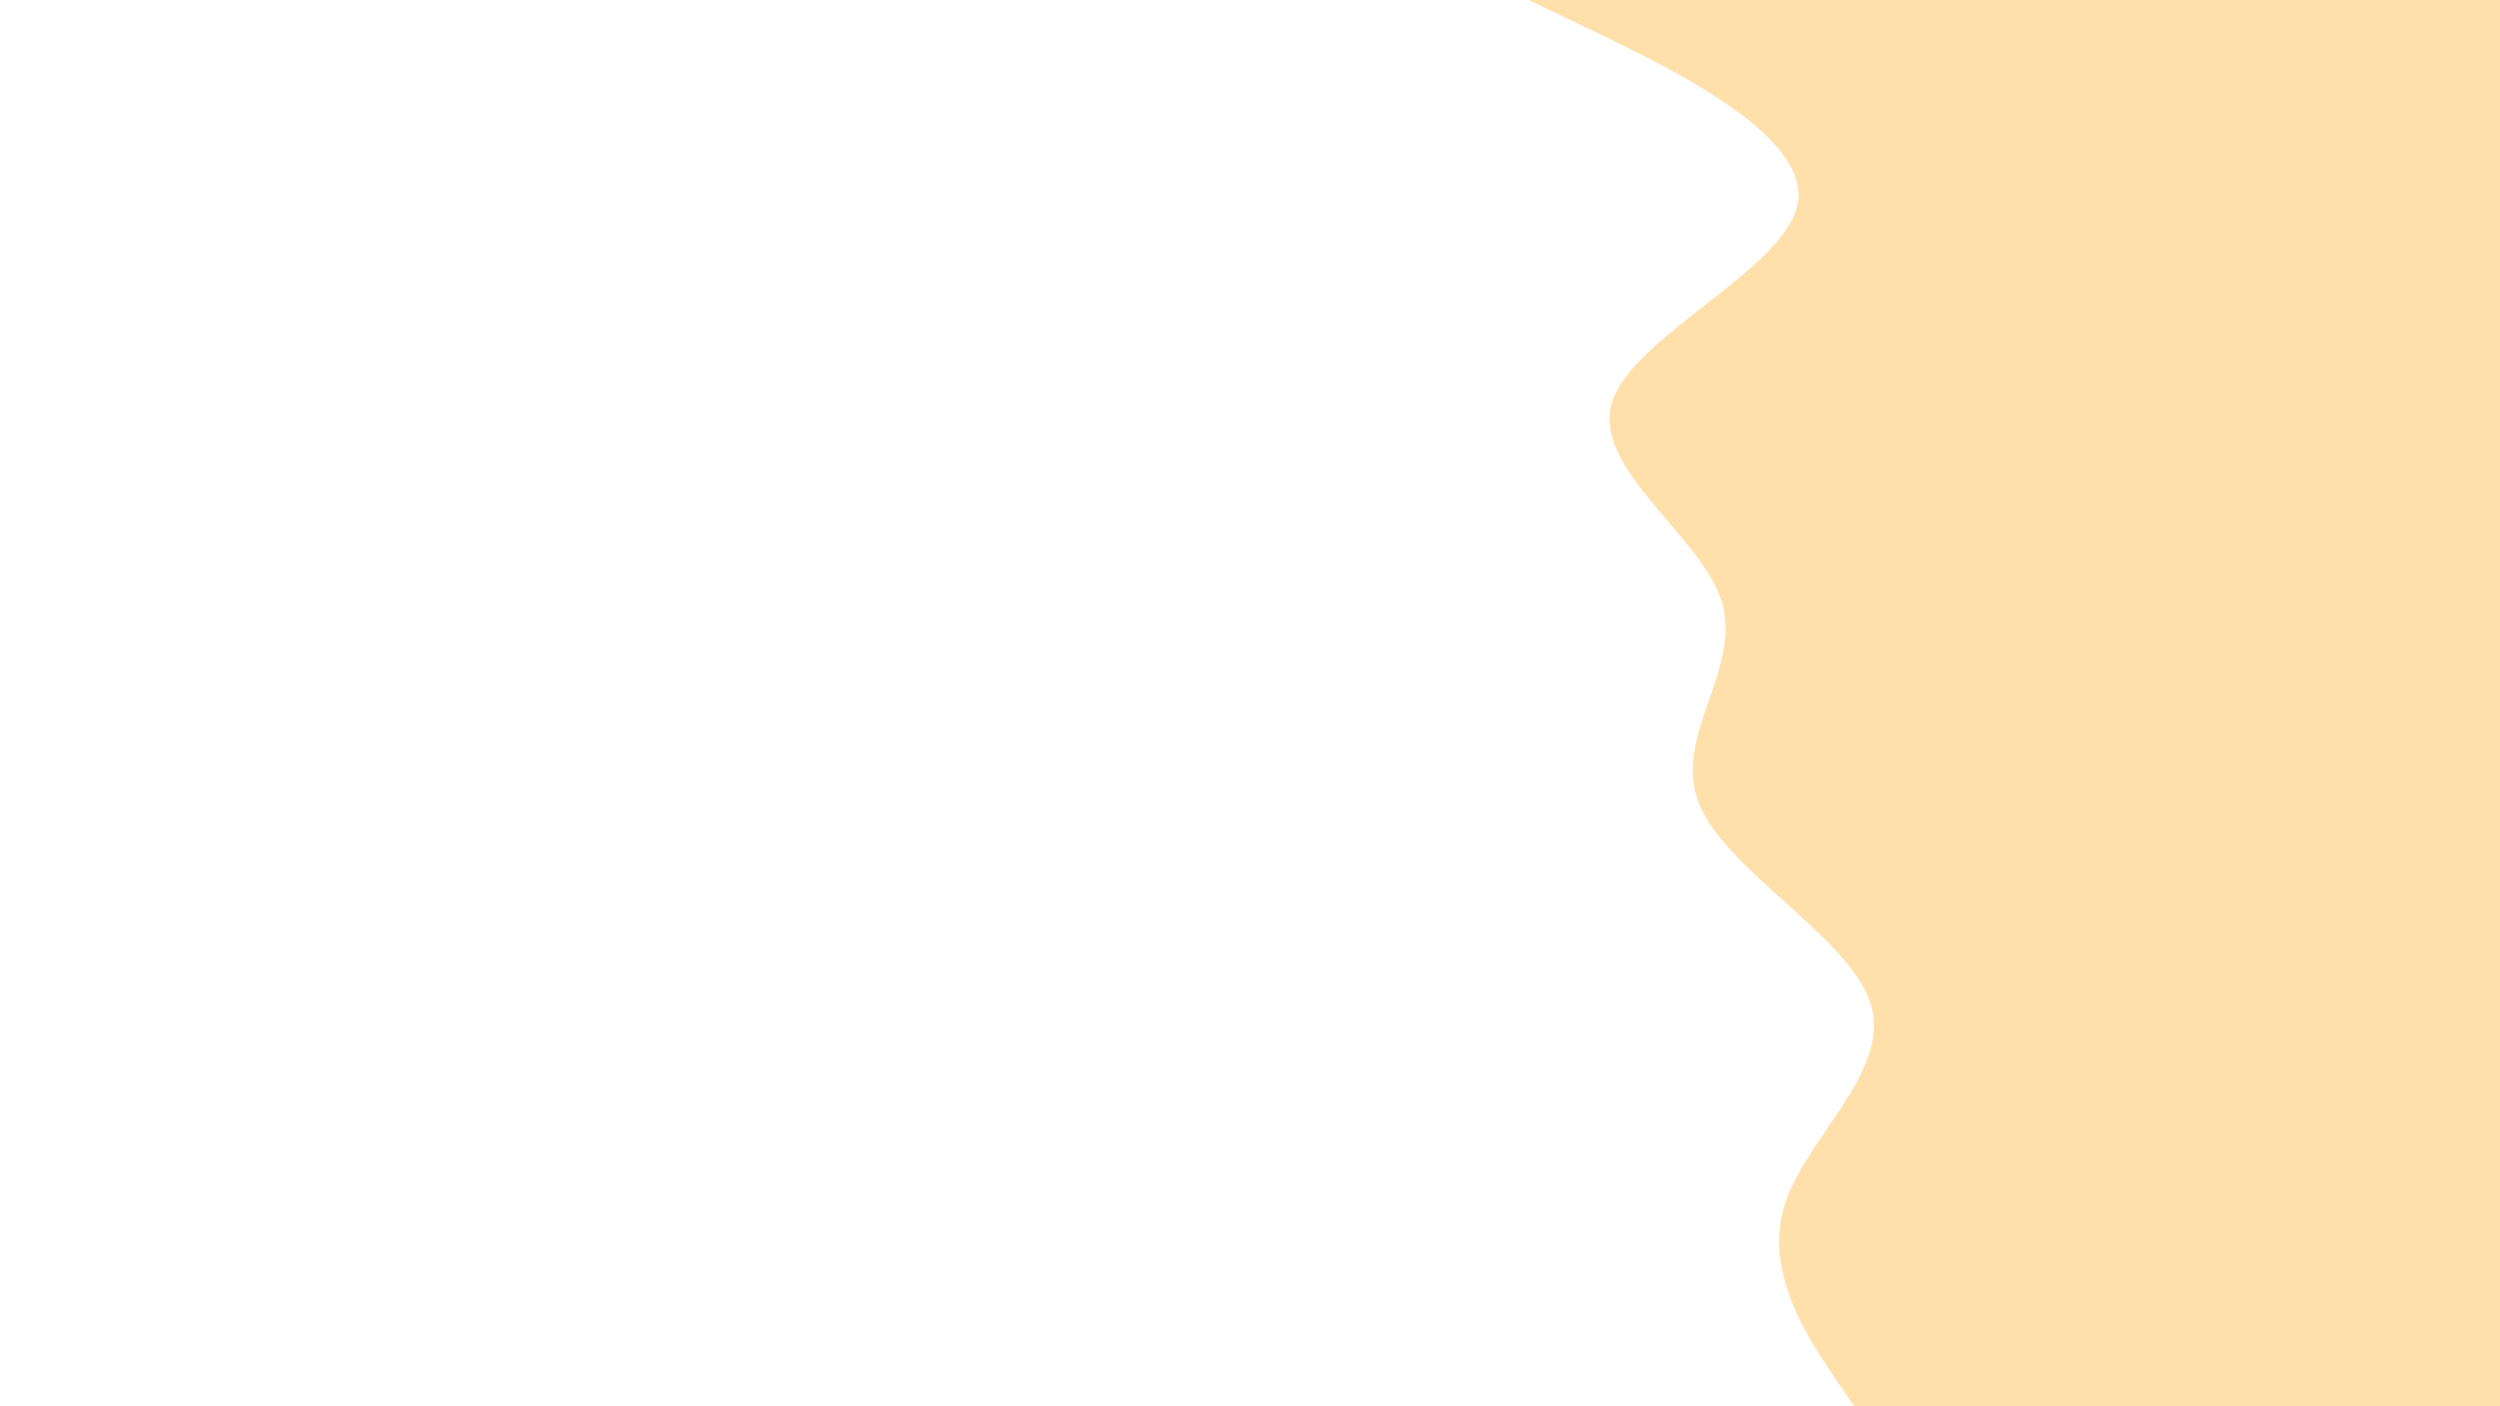 <svg id="visual" viewBox="0 0 960 540" width="960" height="540" xmlns="http://www.w3.org/2000/svg" xmlns:xlink="http://www.w3.org/1999/xlink" version="1.1"><path d="M712 540L703.3 527.2C694.7 514.3 677.3 488.7 685.2 463C693 437.3 726 411.7 718.5 386C711 360.3 663 334.7 652.5 308.8C642 283 669 257 661.2 231.2C653.3 205.3 610.7 179.7 619.2 154C627.7 128.3 687.3 102.7 690.5 77C693.7 51.3 640.3 25.7 613.7 12.8L587 0L960 0L960 12.8C960 25.7 960 51.3 960 77C960 102.7 960 128.3 960 154C960 179.7 960 205.3 960 231.2C960 257 960 283 960 308.8C960 334.7 960 360.3 960 386C960 411.7 960 437.3 960 463C960 488.7 960 514.3 960 527.2L960 540Z" fill="#ffe0aa" stroke-linecap="round" stroke-linejoin="miter"></path></svg>